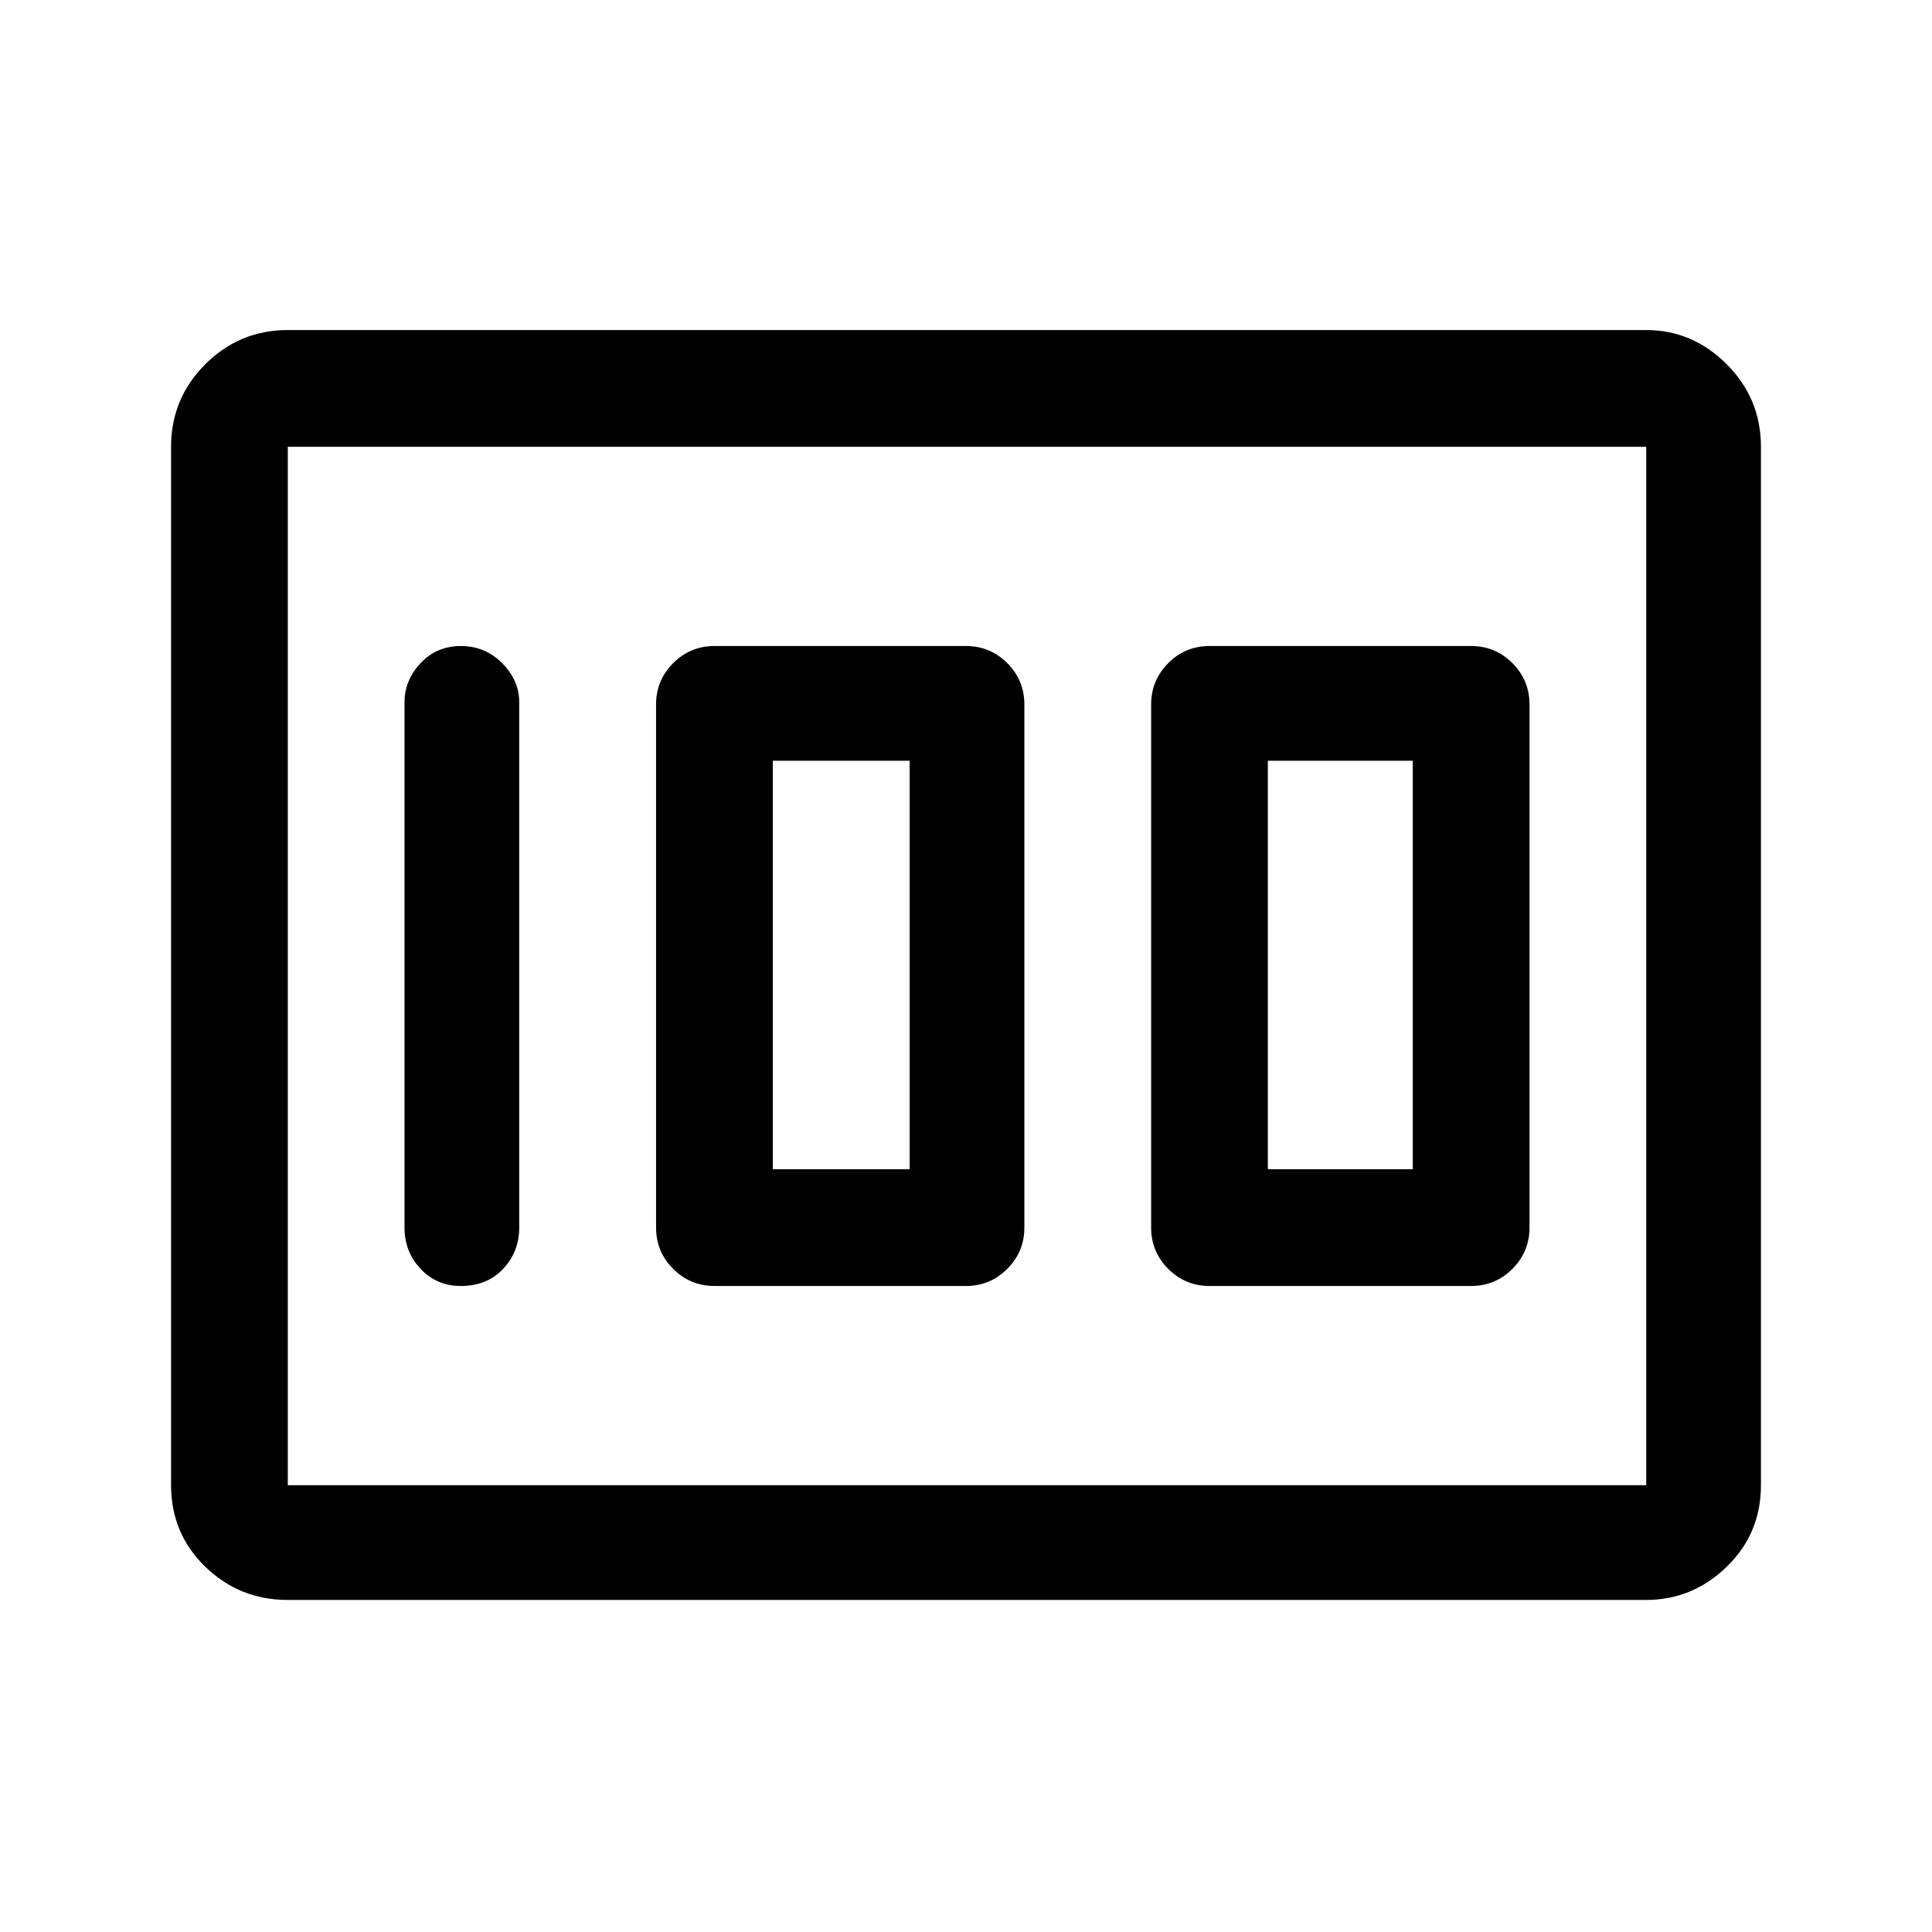 <svg xmlns="http://www.w3.org/2000/svg" height="48" width="48"><path d="M30.05 31.95H36.55Q37.15 31.95 37.575 31.525Q38 31.1 38 30.5V17.5Q38 16.9 37.575 16.475Q37.15 16.05 36.55 16.05H30.05Q29.45 16.05 29.025 16.475Q28.6 16.9 28.6 17.5V30.5Q28.6 31.1 29.025 31.525Q29.45 31.95 30.05 31.95ZM31.5 29.05V18.9H35.1V29.05ZM17.75 31.95H24Q24.6 31.95 25.025 31.525Q25.45 31.1 25.45 30.5V17.5Q25.45 16.9 25.025 16.475Q24.6 16.05 24 16.05H17.75Q17.15 16.05 16.725 16.475Q16.3 16.9 16.3 17.5V30.5Q16.3 31.1 16.725 31.525Q17.15 31.95 17.75 31.95ZM19.2 29.05V18.9H22.6V29.05ZM11.45 31.95Q12.1 31.95 12.5 31.525Q12.9 31.1 12.9 30.5V17.45Q12.9 16.9 12.475 16.475Q12.05 16.05 11.45 16.05Q10.85 16.05 10.45 16.475Q10.05 16.9 10.05 17.45V30.5Q10.05 31.1 10.45 31.525Q10.85 31.95 11.45 31.95ZM7.15 39.75Q5.95 39.75 5.1 38.925Q4.25 38.1 4.25 36.9V11.1Q4.25 9.9 5.1 9.05Q5.95 8.2 7.15 8.2H40.9Q42.05 8.2 42.9 9.05Q43.75 9.9 43.75 11.1V36.9Q43.75 38.1 42.9 38.925Q42.05 39.75 40.9 39.75ZM7.15 36.9H40.9Q40.9 36.9 40.9 36.9Q40.9 36.9 40.9 36.9V11.1Q40.9 11.1 40.9 11.1Q40.9 11.1 40.9 11.1H7.15Q7.15 11.1 7.15 11.1Q7.15 11.1 7.15 11.1V36.9Q7.15 36.9 7.15 36.9Q7.15 36.9 7.15 36.9ZM7.15 36.9Q7.15 36.9 7.15 36.9Q7.15 36.9 7.15 36.9V11.1Q7.15 11.1 7.15 11.1Q7.15 11.1 7.15 11.1Q7.15 11.1 7.15 11.1Q7.15 11.1 7.15 11.1V36.9Q7.15 36.9 7.15 36.9Q7.15 36.9 7.15 36.9Z"/></svg>
